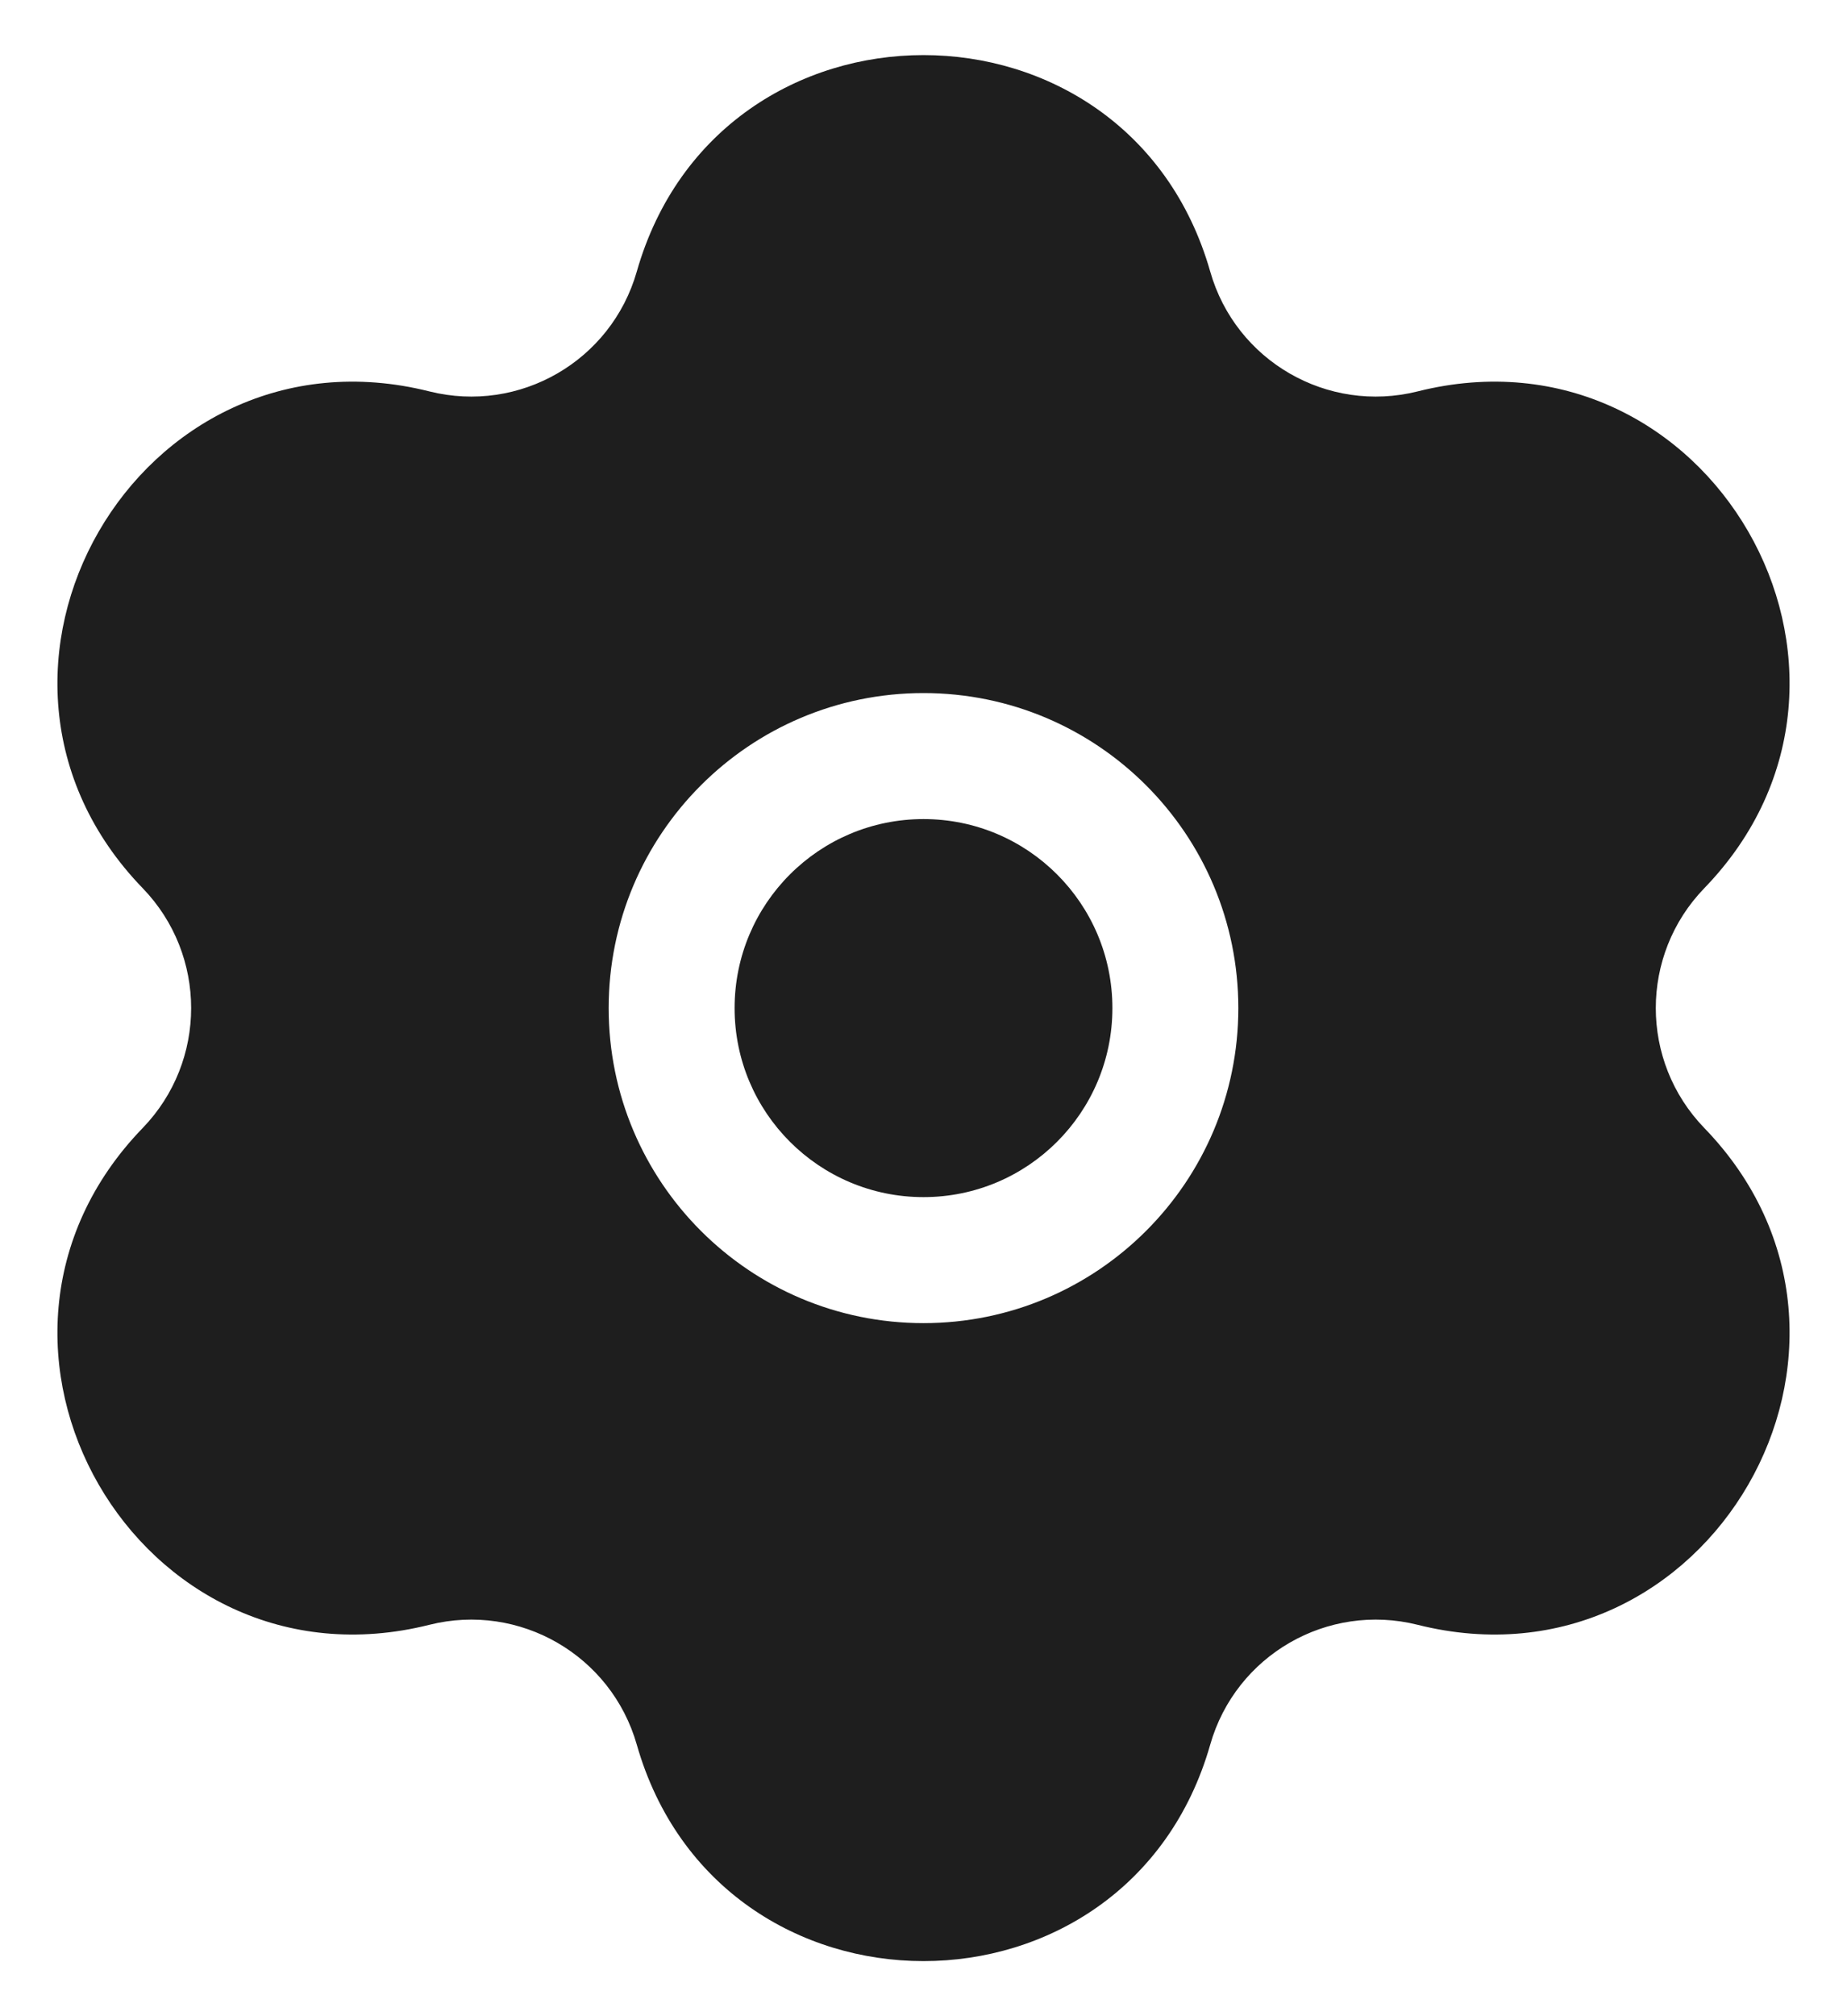 <svg width="22" height="24" viewBox="0 0 22 24" fill="none" xmlns="http://www.w3.org/2000/svg">
<path d="M8.75 12C8.75 10.757 9.757 9.75 11 9.75C12.243 9.75 13.25 10.757 13.25 12C13.25 13.243 12.243 14.25 11 14.25C9.757 14.25 8.75 13.243 8.75 12Z" fill="#1E1E1E"/>
<path fill-rule="evenodd" clip-rule="evenodd" d="M7.585 3.232C8.566 -0.203 13.434 -0.203 14.415 3.232C14.718 4.297 15.812 4.928 16.886 4.659C20.351 3.79 22.785 8.007 20.3 10.573C19.53 11.369 19.53 12.631 20.3 13.427C22.785 15.993 20.351 20.21 16.886 19.341C15.812 19.072 14.718 19.703 14.415 20.768C13.434 24.203 8.566 24.203 7.585 20.768C7.281 19.703 6.188 19.072 5.114 19.341C1.649 20.21 -0.785 15.993 1.7 13.427C2.469 12.631 2.469 11.369 1.7 10.573C-0.785 8.007 1.649 3.79 5.114 4.659C6.188 4.928 7.281 4.297 7.585 3.232ZM11 8.25C8.929 8.25 7.25 9.929 7.25 12C7.25 14.071 8.929 15.75 11 15.75C13.071 15.75 14.75 14.071 14.75 12C14.75 9.929 13.071 8.25 11 8.25Z" fill="#1E1E1E"/>
</svg>
